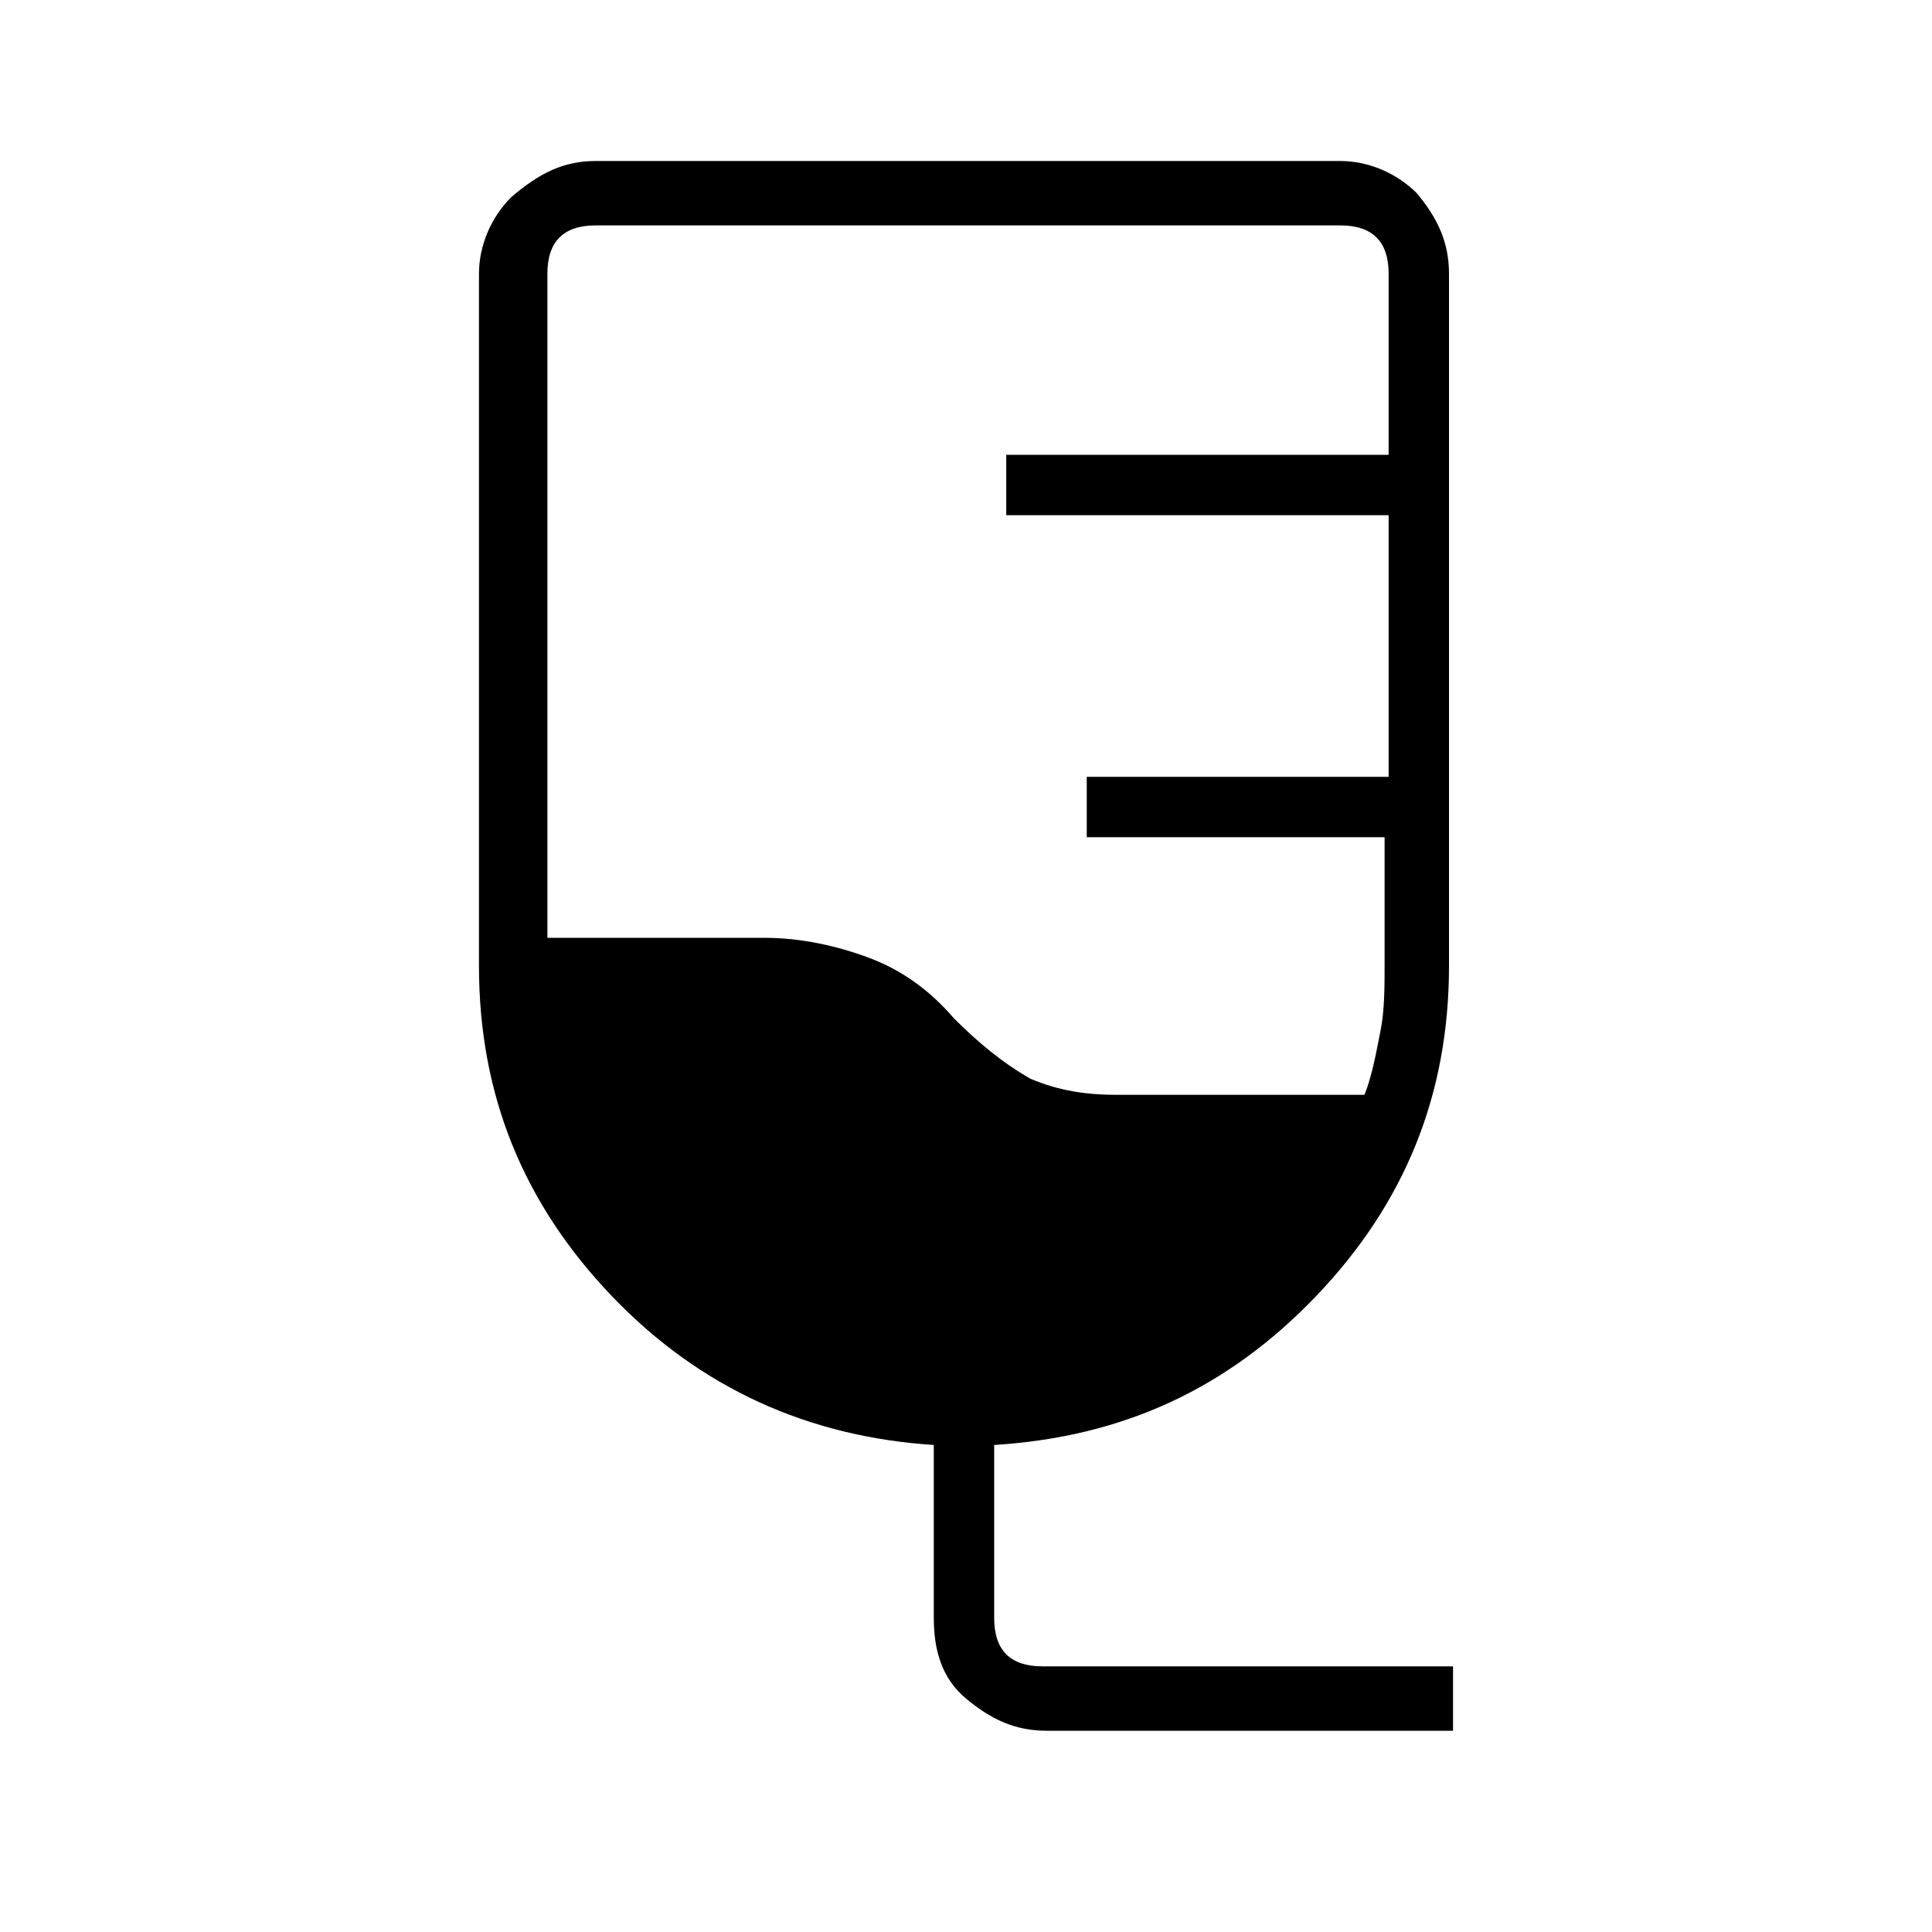 <?xml version="1.0" encoding="utf-8"?>
<!-- Generator: Adobe Illustrator 26.3.1, SVG Export Plug-In . SVG Version: 6.00 Build 0)  -->
<svg version="1.1" id="Слой_1" xmlns="http://www.w3.org/2000/svg" xmlns:xlink="http://www.w3.org/1999/xlink" x="0px" y="0px"
	 viewBox="0 0 48 48" style="enable-background:new 0 0 48 48;" xml:space="preserve">
<path d="M26,43c-0.8,0-1.4-0.3-2-0.8s-0.8-1.2-0.8-2v-4.3c-3.1-0.2-5.8-1.4-8-3.7s-3.3-5-3.3-8.2V6.8c0-0.7,0.3-1.4,0.8-1.9
	C13.4,4.3,14,4,14.8,4h18.5c0.7,0,1.4,0.3,1.9,0.8C35.7,5.4,36,6,36,6.8V24c0,3.2-1.1,5.9-3.3,8.2s-4.8,3.5-8,3.7v4.3
	c0,0.4,0.1,0.7,0.3,0.9c0.2,0.2,0.5,0.3,0.9,0.3h10.2V43C36.2,43,26,43,26,43z M27.7,27.2h6.2c0.2-0.5,0.3-1.1,0.4-1.6
	c0.1-0.5,0.1-1.1,0.1-1.6v-3.2H27v-1.5h7.5v-6.5H25v-1.5h9.5V6.8c0-0.4-0.1-0.7-0.3-0.9c-0.2-0.2-0.5-0.3-0.9-0.3H14.8
	c-0.4,0-0.7,0.1-0.9,0.3c-0.2,0.2-0.3,0.5-0.3,0.9v16.5H19c0.9,0,1.8,0.2,2.6,0.5s1.5,0.8,2.1,1.5c0.6,0.6,1.2,1.1,1.9,1.5
	C26.3,27.1,27,27.2,27.7,27.2z"/>
</svg>
